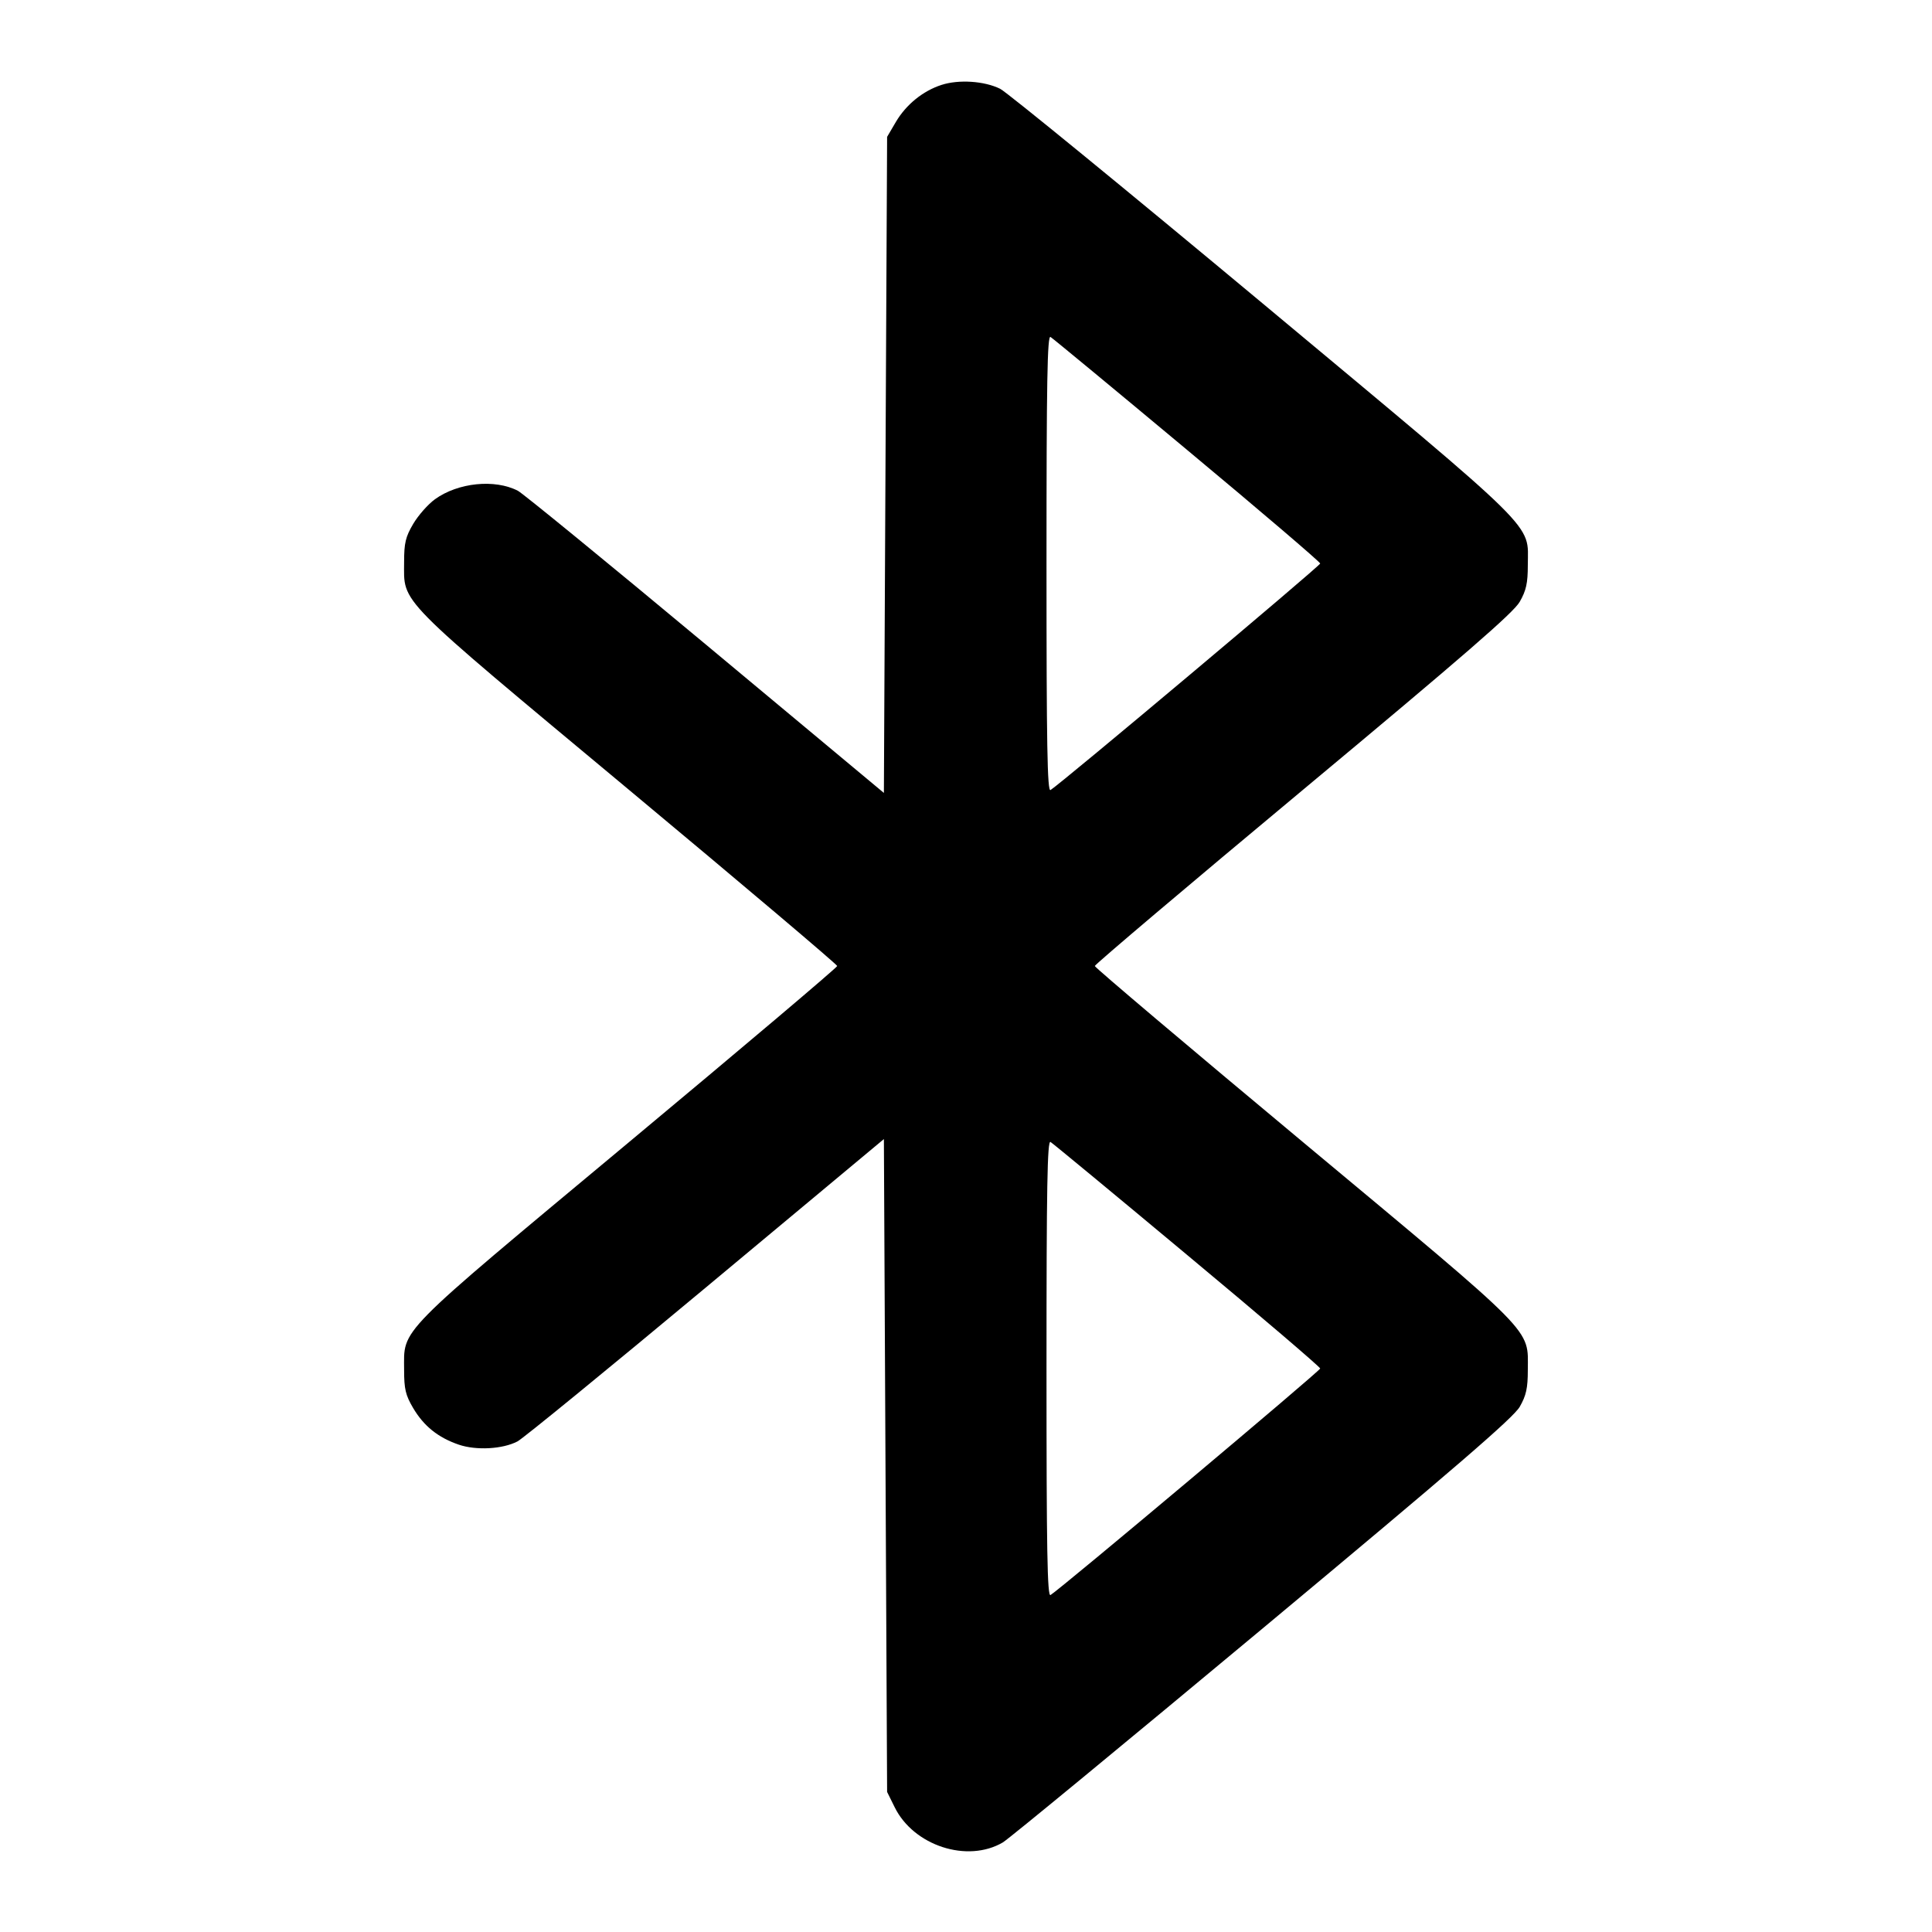 <svg width="24" height="24" viewBox="0 0 24 24" fill="none" xmlns="http://www.w3.org/2000/svg"><path d="M11.695 1.055 C 11.464 1.130,11.255 1.300,11.128 1.516 L 11.020 1.700 11.000 5.775 L 10.980 9.850 8.763 8.002 C 7.544 6.986,6.495 6.129,6.434 6.097 C 6.147 5.948,5.689 5.995,5.403 6.202 C 5.316 6.265,5.195 6.403,5.133 6.508 C 5.038 6.669,5.020 6.745,5.020 6.980 C 5.020 7.507,4.890 7.375,7.803 9.803 C 9.231 10.993,10.400 11.982,10.400 12.000 C 10.400 12.018,9.231 13.007,7.803 14.197 C 4.890 16.625,5.020 16.493,5.020 17.020 C 5.020 17.254,5.038 17.331,5.131 17.489 C 5.264 17.715,5.442 17.858,5.699 17.946 C 5.916 18.020,6.243 18.002,6.428 17.906 C 6.493 17.873,7.544 17.014,8.763 15.998 L 10.980 14.150 11.000 18.205 L 11.020 22.260 11.114 22.450 C 11.350 22.929,12.018 23.146,12.458 22.887 C 12.531 22.844,13.983 21.647,15.685 20.229 C 18.086 18.228,18.802 17.610,18.879 17.475 C 18.959 17.335,18.979 17.244,18.979 17.020 C 18.980 16.493,19.111 16.626,16.197 14.197 C 14.769 13.007,13.600 12.018,13.600 12.000 C 13.600 11.982,14.765 10.995,16.190 9.808 C 18.188 8.143,18.803 7.610,18.879 7.475 C 18.959 7.335,18.979 7.244,18.979 7.020 C 18.980 6.489,19.167 6.673,15.687 3.771 C 13.978 2.347,12.510 1.146,12.424 1.103 C 12.228 1.006,11.910 0.985,11.695 1.055 M14.750 5.592 C 15.658 6.348,16.400 6.982,16.400 7.000 C 16.400 7.029,13.178 9.736,13.050 9.814 C 13.010 9.838,13.000 9.265,13.000 7.000 C 13.000 4.735,13.010 4.162,13.050 4.186 C 13.078 4.203,13.843 4.835,14.750 5.592 M14.750 15.592 C 15.658 16.348,16.400 16.982,16.400 17.000 C 16.400 17.029,13.178 19.736,13.050 19.814 C 13.010 19.838,13.000 19.265,13.000 17.000 C 13.000 14.735,13.010 14.162,13.050 14.186 C 13.078 14.203,13.843 14.835,14.750 15.592 " stroke="none" fill-rule="evenodd" fill="black"></path></svg>